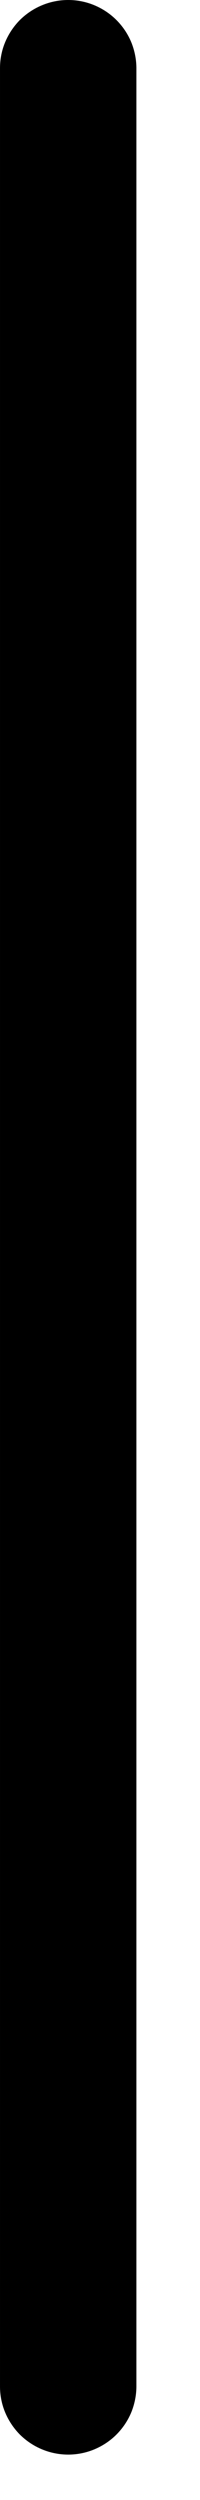 <?xml version="1.0" encoding="UTF-8" standalone="no"?><svg width='2' height='25' viewBox='0 0 2 25' fill='none' xmlns='http://www.w3.org/2000/svg'>
<path d='M6.81874e-05 23.854C-0.001 23.945 0.015 24.034 0.049 24.118C0.083 24.202 0.133 24.278 0.196 24.343C0.26 24.407 0.335 24.458 0.419 24.493C0.502 24.528 0.592 24.546 0.682 24.546C0.772 24.546 0.862 24.528 0.945 24.493C1.028 24.458 1.104 24.407 1.167 24.343C1.231 24.278 1.281 24.202 1.315 24.118C1.348 24.034 1.365 23.945 1.364 23.854L1.364 0.692C1.365 0.601 1.348 0.512 1.315 0.428C1.281 0.344 1.231 0.268 1.167 0.203C1.104 0.139 1.028 0.088 0.945 0.053C0.862 0.018 0.772 0 0.682 0C0.592 0 0.502 0.018 0.419 0.053C0.335 0.088 0.26 0.139 0.196 0.203C0.133 0.268 0.083 0.344 0.049 0.428C0.015 0.512 -0.001 0.601 6.81874e-05 0.692L6.81874e-05 23.854Z' fill='black'/>
</svg>

